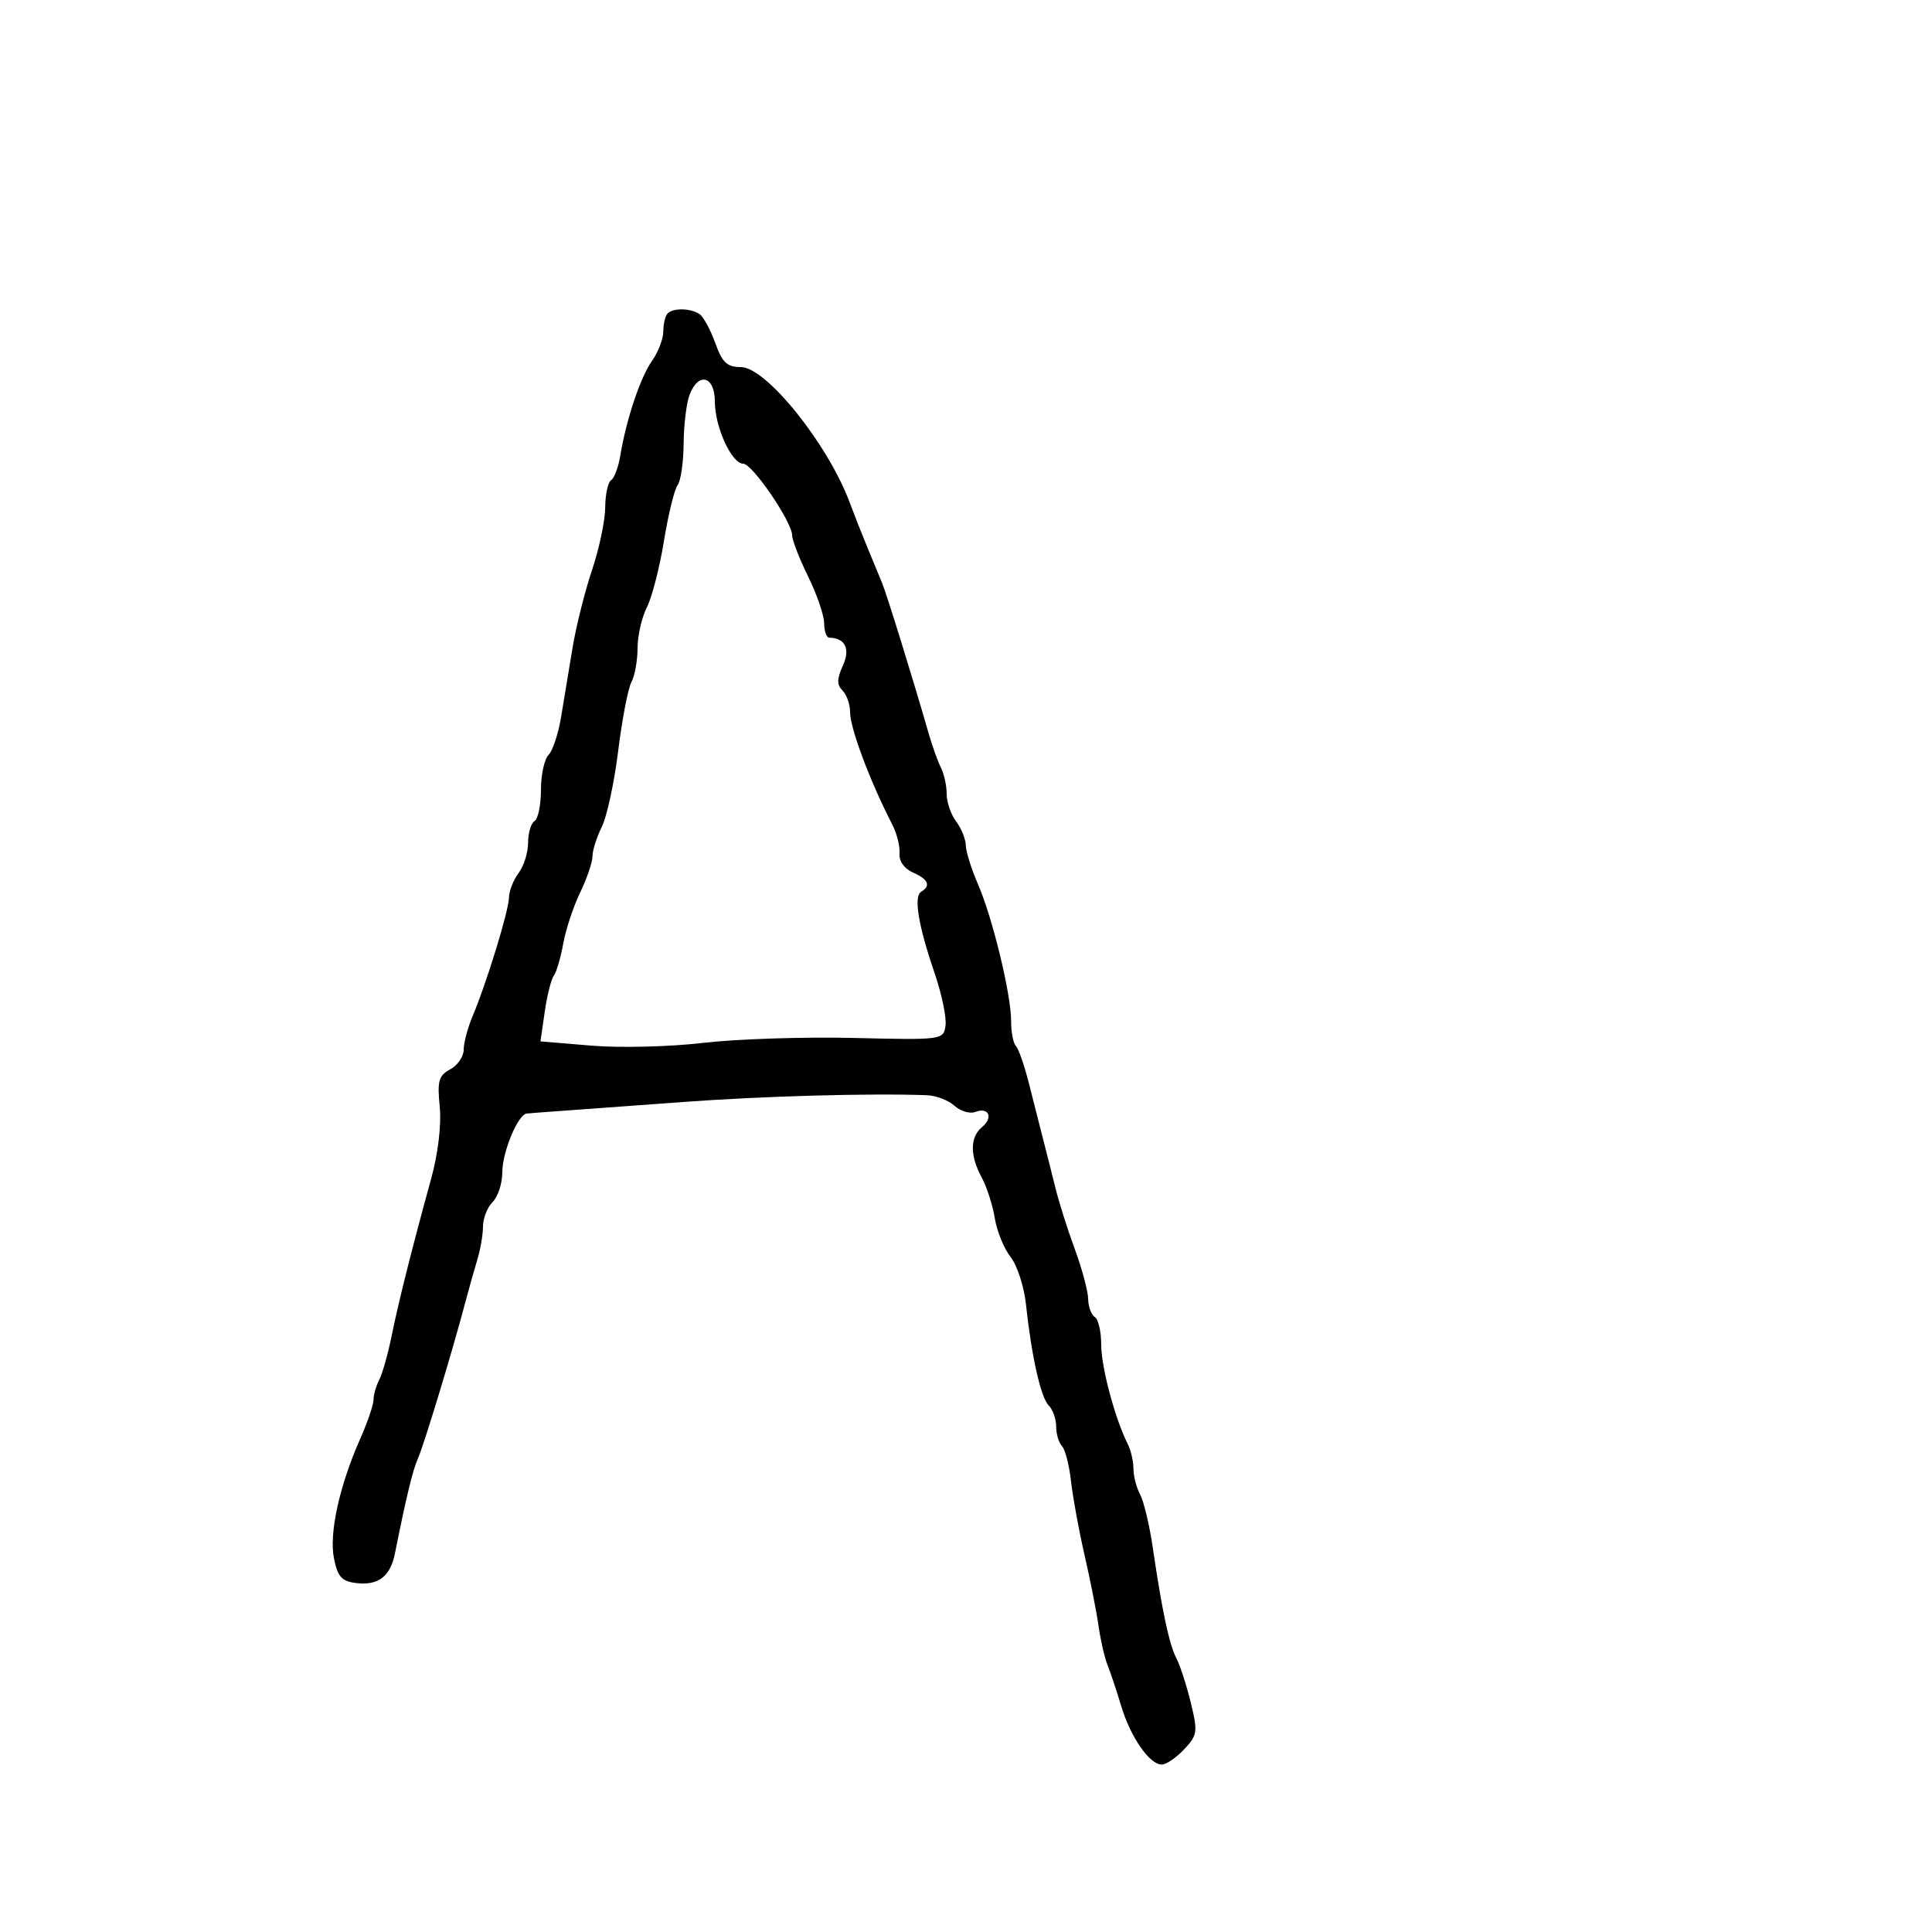 <svg xmlns="http://www.w3.org/2000/svg" width="300" height="300" viewBox="0 0 300 300" version="1.1">
	<path d="M 103.667 48.667 C 103.300 49.033, 103 50.283, 103 51.444 C 103 52.605, 102.213 54.668, 101.250 56.027 C 99.432 58.596, 97.244 65.130, 96.316 70.759 C 96.021 72.552, 95.379 74.266, 94.890 74.568 C 94.400 74.871, 93.989 76.779, 93.975 78.809 C 93.962 80.839, 93.044 85.200, 91.935 88.500 C 90.827 91.800, 89.470 97.200, 88.920 100.500 C 88.370 103.800, 87.567 108.648, 87.136 111.274 C 86.705 113.899, 85.823 116.577, 85.176 117.224 C 84.529 117.871, 84 120.308, 84 122.641 C 84 124.974, 83.550 127.160, 83 127.500 C 82.450 127.840, 82 129.355, 82 130.868 C 82 132.380, 81.339 134.491, 80.532 135.559 C 79.724 136.626, 79.049 138.341, 79.032 139.369 C 78.997 141.431, 75.563 152.632, 73.387 157.784 C 72.624 159.590, 72 161.937, 72 162.999 C 72 164.061, 71.058 165.434, 69.906 166.050 C 68.120 167.006, 67.881 167.856, 68.279 171.835 C 68.559 174.641, 68.032 179.091, 66.957 183 C 63.963 193.883, 61.860 202.248, 60.799 207.500 C 60.243 210.250, 59.386 213.281, 58.894 214.236 C 58.402 215.191, 58 216.597, 58 217.359 C 58 218.122, 57.070 220.848, 55.934 223.416 C 52.687 230.758, 51.074 238.121, 51.862 242.006 C 52.443 244.868, 53.073 245.558, 55.346 245.822 C 58.753 246.218, 60.612 244.787, 61.327 241.218 C 63.098 232.371, 64.089 228.274, 64.887 226.500 C 65.795 224.482, 70.226 209.896, 72.178 202.500 C 72.758 200.300, 73.631 197.195, 74.117 195.601 C 74.602 194.006, 75 191.676, 75 190.422 C 75 189.169, 75.675 187.468, 76.500 186.643 C 77.325 185.818, 78 183.738, 78 182.022 C 78 178.897, 80.413 173.076, 81.776 172.914 C 82.174 172.866, 84.525 172.686, 87 172.513 C 89.475 172.339, 98.025 171.714, 106 171.123 C 118.451 170.200, 135.285 169.734, 144 170.070 C 145.375 170.124, 147.271 170.859, 148.213 171.705 C 149.155 172.551, 150.603 172.983, 151.431 172.665 C 153.537 171.857, 154.286 173.517, 152.489 175.009 C 150.609 176.570, 150.591 179.437, 152.440 182.846 C 153.232 184.306, 154.144 187.142, 154.466 189.149 C 154.789 191.155, 155.890 193.862, 156.914 195.163 C 157.938 196.465, 159.015 199.773, 159.308 202.515 C 160.172 210.600, 161.616 217.016, 162.849 218.249 C 163.482 218.882, 164 220.345, 164 221.500 C 164 222.655, 164.406 224.028, 164.903 224.550 C 165.400 225.073, 166.031 227.525, 166.307 230 C 166.582 232.475, 167.530 237.650, 168.414 241.500 C 169.298 245.350, 170.276 250.300, 170.587 252.500 C 170.899 254.700, 171.518 257.400, 171.963 258.500 C 172.408 259.600, 173.363 262.466, 174.085 264.868 C 175.551 269.745, 178.493 274, 180.398 274 C 181.087 274, 182.652 272.935, 183.874 271.634 C 185.940 269.435, 186.013 268.925, 184.904 264.384 C 184.248 261.698, 183.244 258.600, 182.672 257.500 C 181.552 255.348, 180.450 250.176, 178.995 240.259 C 178.491 236.826, 177.612 233.143, 177.040 232.074 C 176.468 231.006, 176 229.196, 176 228.052 C 176 226.909, 175.604 225.191, 175.121 224.236 C 173.148 220.340, 170.990 212.272, 170.995 208.809 C 170.998 206.779, 170.550 204.840, 170 204.500 C 169.450 204.160, 168.985 202.896, 168.967 201.691 C 168.949 200.486, 168.022 197.025, 166.907 194 C 165.792 190.975, 164.436 186.700, 163.894 184.500 C 163.352 182.300, 162.501 178.925, 162.002 177 C 161.503 175.075, 160.511 171.175, 159.797 168.333 C 159.083 165.491, 158.161 162.828, 157.749 162.416 C 157.337 162.004, 157.004 160.279, 157.008 158.583 C 157.020 154.451, 154.128 142.512, 151.844 137.261 C 150.830 134.929, 149.986 132.229, 149.968 131.261 C 149.951 130.292, 149.276 128.626, 148.468 127.559 C 147.661 126.491, 147 124.573, 147 123.295 C 147 122.018, 146.605 120.191, 146.123 119.236 C 145.640 118.281, 144.791 115.925, 144.236 114 C 141.691 105.173, 137.710 92.312, 136.961 90.500 C 136.507 89.400, 135.483 86.925, 134.685 85 C 133.887 83.075, 132.647 79.925, 131.929 78 C 128.540 68.917, 118.958 57, 115.044 57 C 112.896 57, 112.151 56.299, 111.060 53.250 C 110.322 51.188, 109.219 49.169, 108.609 48.765 C 107.215 47.842, 104.545 47.789, 103.667 48.667 M 107.073 61.309 C 106.590 62.579, 106.177 65.989, 106.154 68.888 C 106.132 71.787, 105.710 74.685, 105.218 75.329 C 104.725 75.973, 103.772 79.875, 103.099 84 C 102.426 88.125, 101.229 92.774, 100.438 94.331 C 99.647 95.888, 99 98.730, 99 100.647 C 99 102.563, 98.571 104.933, 98.047 105.912 C 97.523 106.891, 96.598 111.699, 95.992 116.596 C 95.385 121.493, 94.239 126.807, 93.444 128.404 C 92.650 130.001, 92 132.054, 92 132.966 C 92 133.878, 91.140 136.404, 90.089 138.580 C 89.038 140.755, 87.854 144.327, 87.459 146.518 C 87.063 148.708, 86.405 150.950, 85.996 151.500 C 85.587 152.050, 84.953 154.571, 84.587 157.103 L 83.922 161.706 91.891 162.371 C 96.275 162.736, 104.055 162.542, 109.181 161.938 C 114.306 161.335, 124.800 160.990, 132.500 161.171 C 146.354 161.497, 146.503 161.477, 146.818 159.259 C 146.993 158.027, 146.252 154.427, 145.171 151.259 C 142.588 143.695, 141.839 139.217, 143.033 138.480 C 144.581 137.523, 144.165 136.547, 141.750 135.476 C 140.396 134.876, 139.570 133.698, 139.676 132.518 C 139.772 131.440, 139.265 129.419, 138.548 128.029 C 135.109 121.361, 132 113.074, 132 110.578 C 132 109.380, 131.472 107.872, 130.827 107.227 C 129.930 106.330, 129.942 105.423, 130.878 103.368 C 132.073 100.746, 131.251 99.066, 128.750 99.015 C 128.338 99.007, 127.986 97.987, 127.969 96.750 C 127.952 95.513, 126.831 92.250, 125.478 89.500 C 124.125 86.750, 123.014 83.888, 123.009 83.140 C 122.995 81.042, 116.823 72, 115.405 72 C 113.607 72, 111 66.286, 111 62.346 C 111 58.373, 108.445 57.698, 107.073 61.309" stroke="none" fill="black" fill-rule="evenodd"/>
</svg>